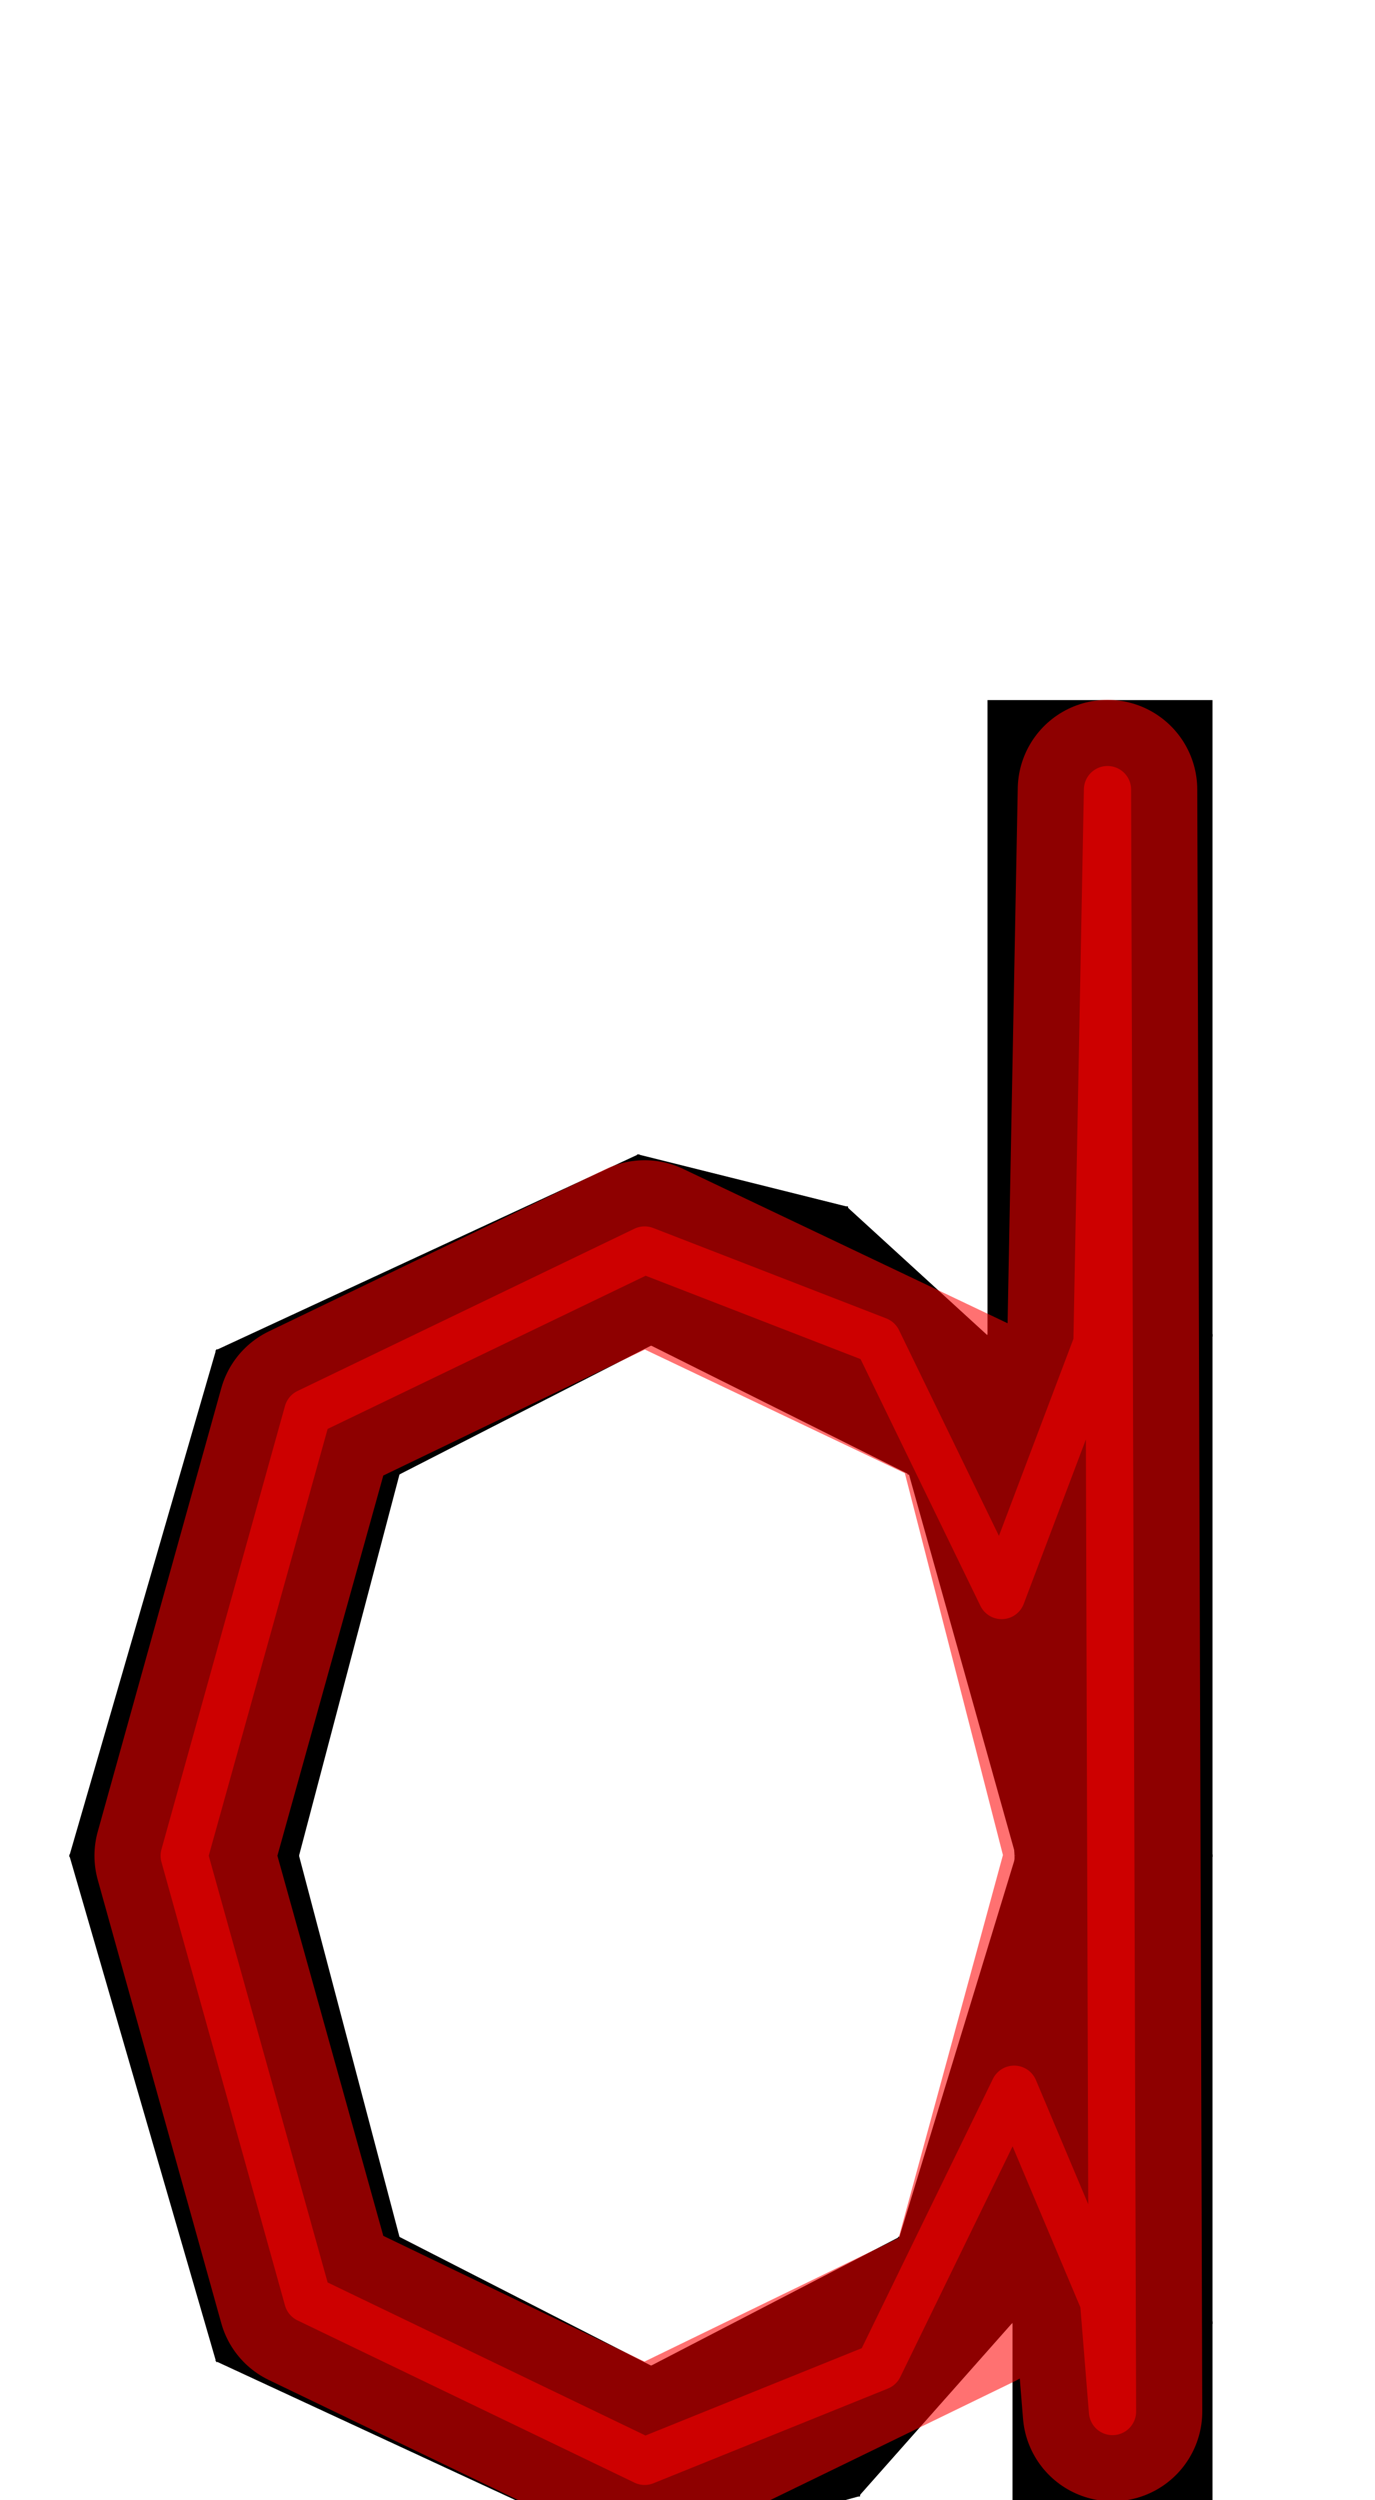 <?xml version="1.0" encoding="UTF-8" standalone="no"?>
<svg
   xmlns:dc="http://purl.org/dc/elements/1.1/"
   xmlns:cc="http://creativecommons.org/ns#"
   xmlns:rdf="http://www.w3.org/1999/02/22-rdf-syntax-ns#"
   xmlns:svg="http://www.w3.org/2000/svg"
   xmlns="http://www.w3.org/2000/svg"
   xmlns:sodipodi="http://sodipodi.sourceforge.net/DTD/sodipodi-0.dtd"
   xmlns:inkscape="http://www.inkscape.org/namespaces/inkscape"
   version="1.1"
   viewBox="0 -250 550 1000"
   id="svg6"
   sodipodi:docname="d_ManifontGroteskBook-travail.svg"
   inkscape:version="1.0.1 (1.0.1+r73)">
  <sodipodi:namedview
     pagecolor="#ffffff"
     bordercolor="#666666"
     borderopacity="1"
     objecttolerance="10"
     gridtolerance="10"
     guidetolerance="10"
     inkscape:pageopacity="0"
     inkscape:pageshadow="2"
     inkscape:window-width="1920"
     inkscape:window-height="1015"
     id="namedview8"
     showgrid="false"
     inkscape:object-paths="false"
     inkscape:snap-midpoints="true"
     inkscape:object-nodes="true"
     inkscape:zoom="0.6675088"
     inkscape:cx="47.296878"
     inkscape:cy="663.65957"
     inkscape:window-x="0"
     inkscape:window-y="0"
     inkscape:window-maximized="1"
     inkscape:current-layer="layer5"
     inkscape:snap-smooth-nodes="true"
     inkscape:snap-intersection-paths="true"
     inkscape:document-rotation="0" />
  <defs
     id="defs10" />
  <g
     style="display:inline"
     sodipodi:insensitive="true"
     inkscape:label="Layer 1"
     id="layer1"
     inkscape:groupmode="layer">
    <g
       id="g4"
       transform="matrix(1,0,0,-1,0,750)">
      <path
         id="path2"
         d="M 485,720 V 0 H 405 V 71 L 343.477,1.533 255.265,-22.705 86.4,55.573 l -58.641,202.212 58.641,202.213 168.865,78.279 83.36,-20.812 56.375,-51.544 v 254.079 h 90 z M 260.452,461.818 159.797,410.287 119.612,257.785 159.797,105.327 260.452,53.839 l 99.306,51.488 46.554,152.458 -42.727,152.502 z"
         inkscape:connector-curvature="0"
         style="fill:currentColor" />
    </g>
  </g>
  <g
     style="display:inline"
     inkscape:label="Layer 2"
     id="layer2"
     inkscape:groupmode="layer"
     sodipodi:insensitive="true">
    <path
       inkscape:connector-curvature="0"
       id="path842"
       d="m 405,679 h 80"
       style="fill:none;stroke:#000000;stroke-width:1px;stroke-linecap:butt;stroke-linejoin:miter;stroke-opacity:1" />
    <path
       inkscape:connector-curvature="0"
       id="path844"
       d="m 405,679 1.311,-186.785"
       style="fill:none;stroke:#000000;stroke-width:1px;stroke-linecap:butt;stroke-linejoin:miter;stroke-opacity:1" />
    <path
       inkscape:connector-curvature="0"
       id="path846"
       d="M 359.758,644.673 343.477,748.467"
       style="fill:none;stroke:#000000;stroke-width:1px;stroke-linecap:butt;stroke-linejoin:miter;stroke-opacity:1" />
    <path
       inkscape:connector-curvature="0"
       id="path848"
       d="m 260.452,696.162 -5.187,76.544"
       style="fill:none;stroke:#000000;stroke-width:1px;stroke-linecap:butt;stroke-linejoin:miter;stroke-opacity:1" />
    <path
       inkscape:connector-curvature="0"
       id="path850"
       d="M 159.797,644.673 86.4,694.427"
       style="fill:none;stroke:#000000;stroke-width:1px;stroke-linecap:butt;stroke-linejoin:miter;stroke-opacity:1" />
    <path
       inkscape:connector-curvature="0"
       id="path852"
       d="m 119.612,492.215 -91.852,-4e-4"
       style="fill:none;stroke:#000000;stroke-width:1px;stroke-linecap:butt;stroke-linejoin:miter;stroke-opacity:1" />
    <path
       inkscape:connector-curvature="0"
       id="path854"
       d="M 159.797,339.713 86.4,290.002"
       style="fill:none;stroke:#000000;stroke-width:1px;stroke-linecap:butt;stroke-linejoin:miter;stroke-opacity:1" />
    <path
       inkscape:connector-curvature="0"
       id="path856"
       d="m 260.452,288.182 -5.187,-76.46"
       style="fill:none;stroke:#000000;stroke-width:1px;stroke-linecap:butt;stroke-linejoin:miter;stroke-opacity:1" />
    <path
       inkscape:connector-curvature="0"
       id="path858"
       d="M 363.585,339.713 338.625,232.535"
       style="fill:none;stroke:#000000;stroke-width:1px;stroke-linecap:butt;stroke-linejoin:miter;stroke-opacity:1" />
    <path
       inkscape:connector-curvature="0"
       id="path860"
       d="M 406.311,492.215 395,284.079"
       style="fill:none;stroke:#000000;stroke-width:1px;stroke-linecap:butt;stroke-linejoin:miter;stroke-opacity:1" />
    <path
       inkscape:connector-curvature="0"
       id="path862"
       d="M 395,284.079 H 485"
       style="fill:none;stroke:#000000;stroke-width:1px;stroke-linecap:butt;stroke-linejoin:miter;stroke-opacity:1" />
    <path
       inkscape:connector-curvature="0"
       id="path2189"
       d="M 405,679 359.758,644.673"
       style="fill:none;stroke:#000000;stroke-width:1px;stroke-linecap:butt;stroke-linejoin:miter;stroke-opacity:1" />
    <path
       inkscape:connector-curvature="0"
       id="path2191"
       d="m 363.585,339.713 31.415,-55.634"
       style="fill:none;stroke:#000000;stroke-width:1px;stroke-linecap:butt;stroke-linejoin:miter;stroke-opacity:1" />
    <path
       inkscape:connector-curvature="0"
       id="path2214"
       d="M 406.311,492.215 H 485"
       style="fill:none;stroke:#000000;stroke-width:1px;stroke-linecap:butt;stroke-linejoin:miter;stroke-opacity:1" />
    <circle
       r="3"
       cy="492.215"
       cx="441.315"
       id="path2233"
       style="opacity:0.5;vector-effect:none;fill:#000000;fill-opacity:1;stroke:none;stroke-width:6.537;stroke-linecap:round;stroke-linejoin:round;stroke-miterlimit:4;stroke-dasharray:none;stroke-dashoffset:0;stroke-opacity:1" />
  </g>
  <g
     sodipodi:insensitive="true"
     style="display:none"
     inkscape:label="Layer 3"
     id="layer3"
     inkscape:groupmode="layer">
    <path
       inkscape:connector-curvature="0"
       id="path865"
       d="M 445,750 V 679 L 405.656,585.608 351.617,696.57 257.858,734.433 123.098,669.55 73.685,492.215 l 49.413,-177.357 134.76,-64.905 93.247,36.172 49.551,102.023 39.344,-104.068 5e-5,-254.079 z"
       style="fill:#000000;fill-opacity:1;stroke:none;stroke-width:1px;stroke-linecap:butt;stroke-linejoin:miter;stroke-opacity:1" />
  </g>
  <g
     style="display:inline"
     inkscape:label="structure"
     id="layer4"
     inkscape:groupmode="layer"
     sodipodi:insensitive="true">
    <path
       id="path902"
       d="M 438.787,287.287 400.656,388.146 351.105,286.125 l -93.248,-36.172 -134.76,64.904 -49.412,177.357 49.412,177.336 134.76,64.883 93.76,-37.863 54.039,-110.963 35.793,84.963 3.551,43.942 -2,-648.694 -4.213,221.468"
       style="opacity:0.557;fill:none;stroke:#fe0000;stroke-width:18.898;stroke-linecap:round;stroke-linejoin:round;stroke-miterlimit:4;stroke-dasharray:none;stroke-opacity:1"
       inkscape:connector-curvature="0"
       sodipodi:nodetypes="cccccccccccccc" />
  </g>
  <g
     style="display:inline"
     inkscape:label="optique"
     id="layer5"
     inkscape:groupmode="layer">
    <path
       id="path902-5"
       d="M 438.787,287.287 438.315,492.215 392.534,314.015 257.857,249.953 123.098,314.857 73.686,492.215 123.098,669.551 257.857,734.434 389.794,670.311 438.315,492.215 441.449,670.57 445,714.513 443,65.819 438.787,287.287"
       style="display:inline;opacity:0.557;fill:none;stroke:#fe0000;stroke-width:71.811;stroke-linecap:round;stroke-linejoin:round;stroke-miterlimit:4;stroke-dasharray:none;stroke-opacity:1"
       inkscape:connector-curvature="0"
       sodipodi:nodetypes="cccccccccccccc" />
  </g>
</svg>
